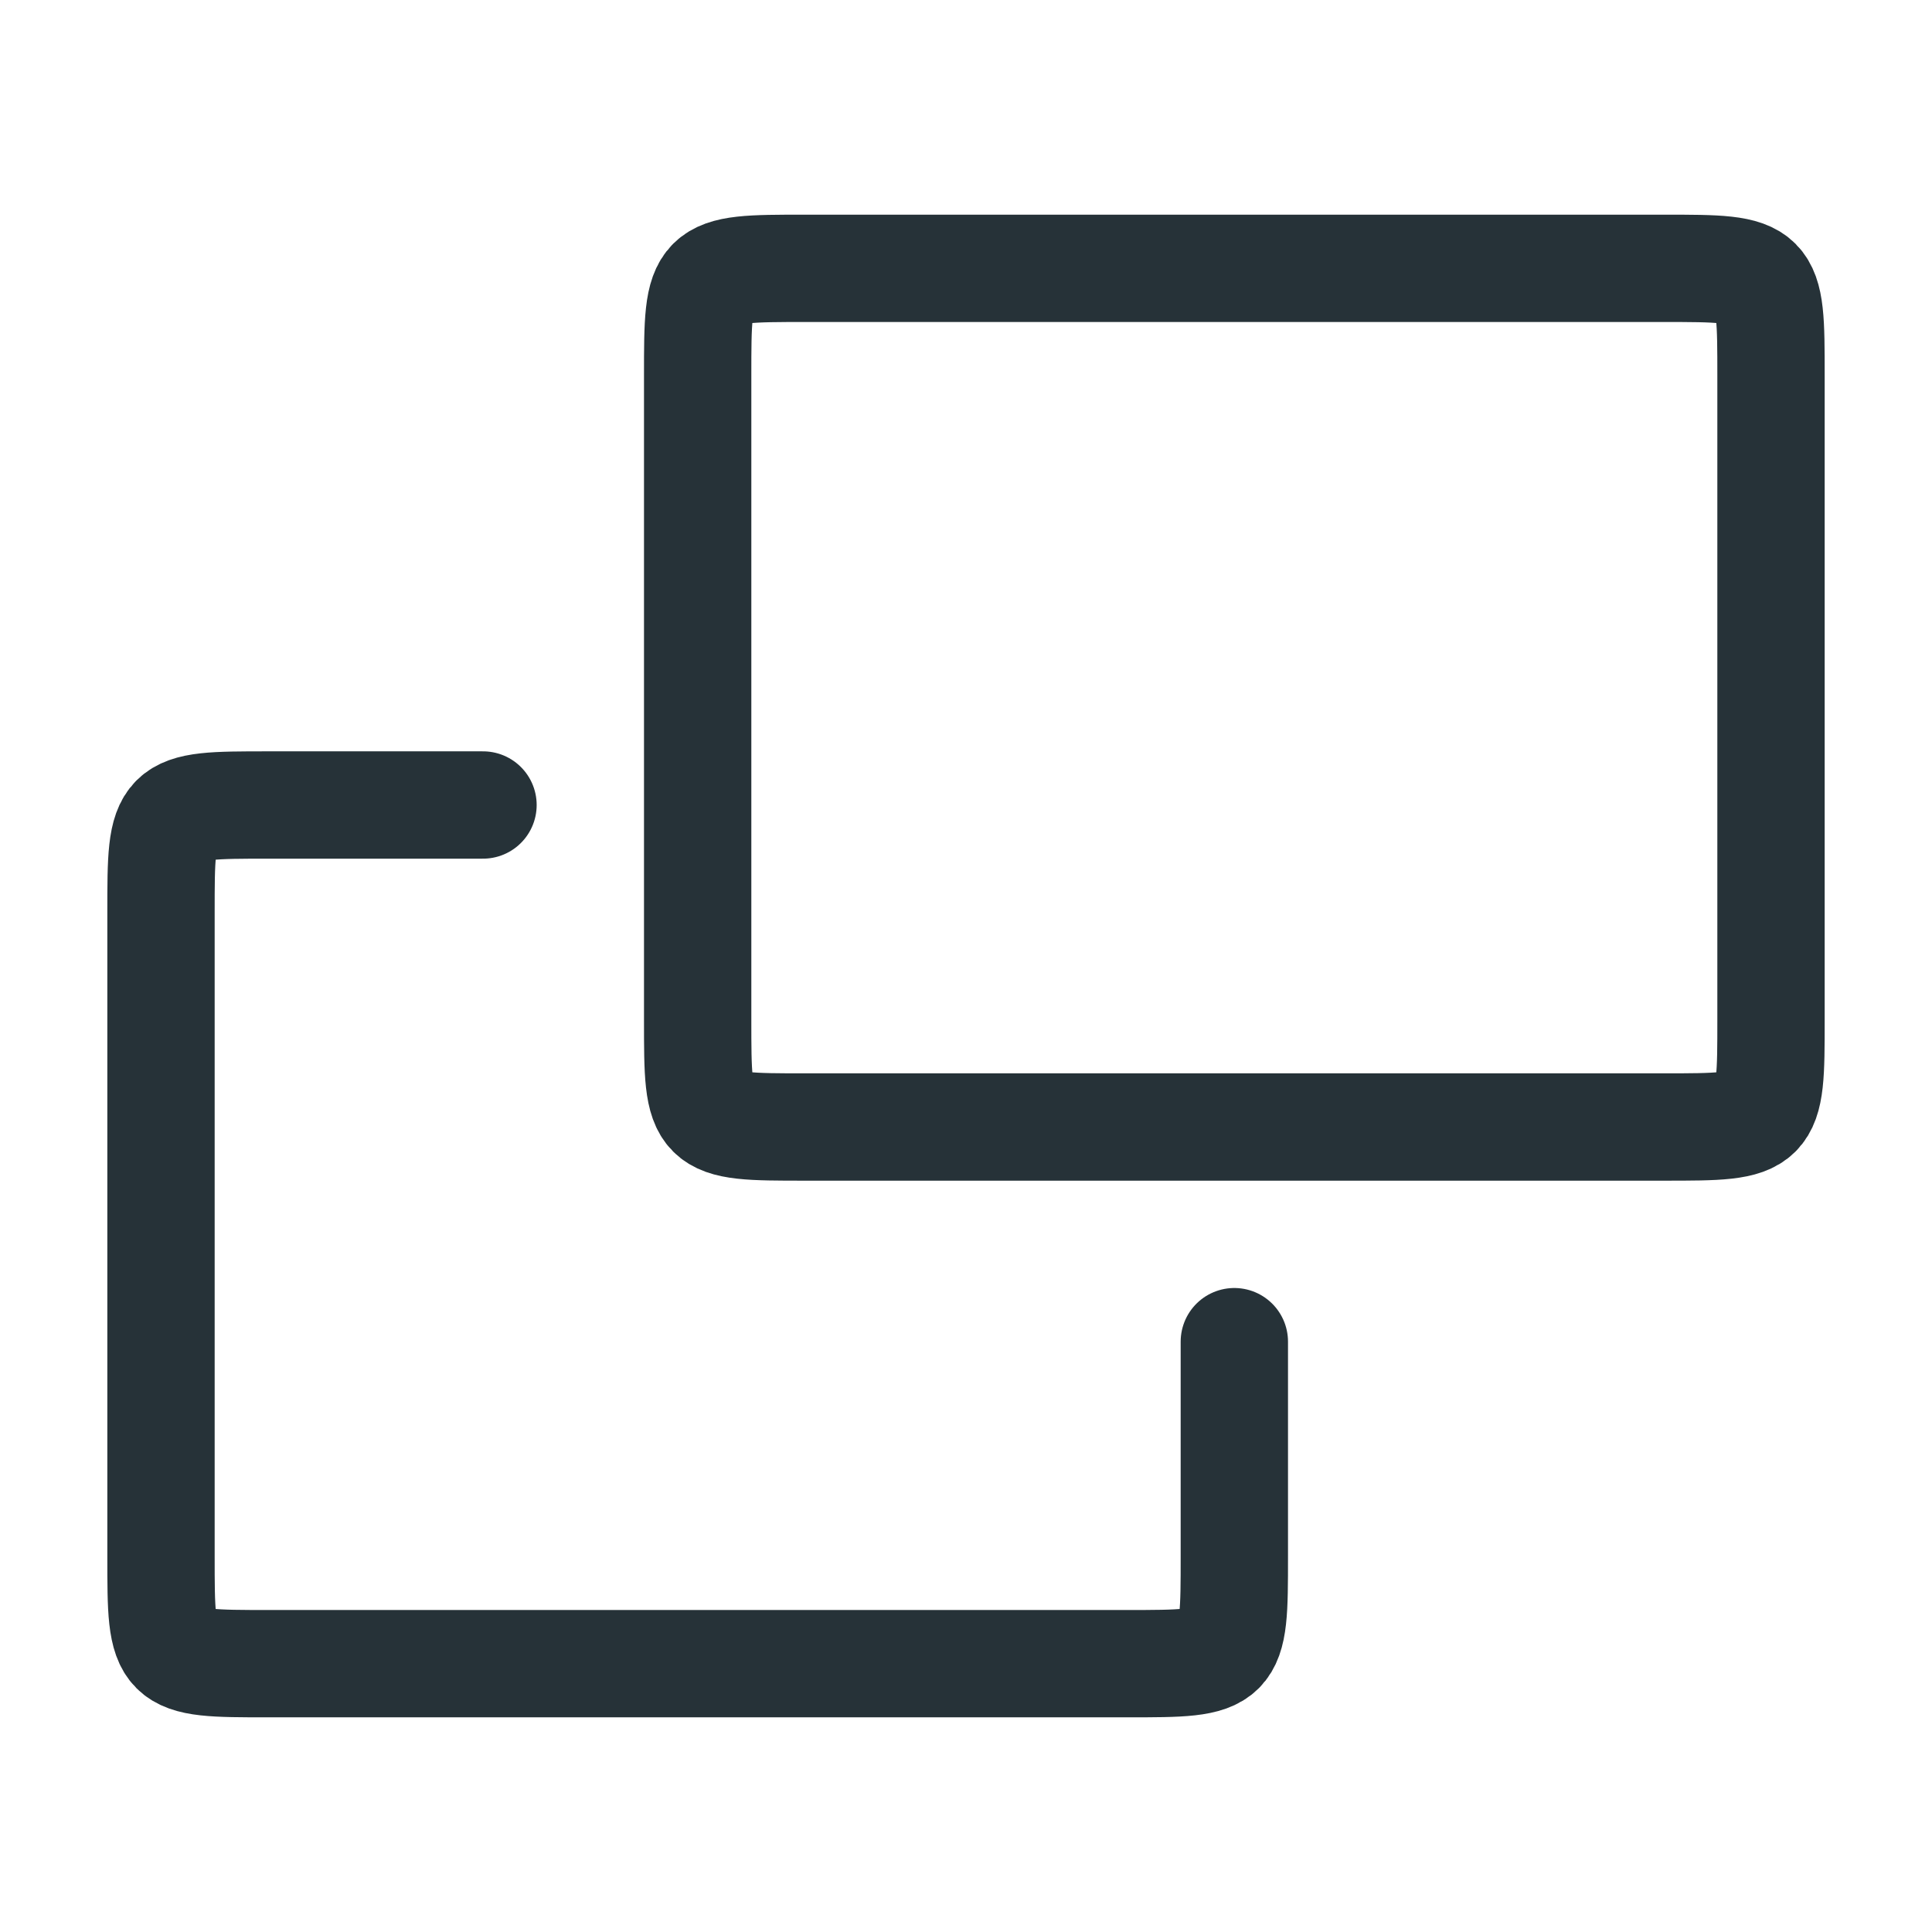 <?xml version="1.0" encoding="UTF-8" standalone="no"?>
<svg
   xmlns:dc="http://purl.org/dc/elements/1.1/"
   xmlns:cc="http://creativecommons.org/ns#"
   xmlns:rdf="http://www.w3.org/1999/02/22-rdf-syntax-ns#"
   xmlns:svg="http://www.w3.org/2000/svg"
   xmlns="http://www.w3.org/2000/svg"
   xml:space="preserve"
   style="enable-background:new 0 0 18 18;"
   viewBox="0 0 18 18"
   y="0px"
   x="0px"
   id="Layer_1"
   version="1.1"><defs
   id="defs4145" />
<style
   id="style4134"
   type="text/css">
	.st0{fill:none;stroke:#263238;stroke-linecap:round;}
</style>
<g
   id="g4138">
	<path
   id="path4136"
   d="M4.5,7.5h-2c-1,0-1,0-1,1v6c0,1,0,1,1,1h8c1,0,1,0,1-1v-2"
   class="st0" />
</g>
<path
   id="path4140"
   d="M15.5,2.5h-8c-1,0-1,0-1,1v4v2c0,1,0,1,1,1h1h6h1c1,0,1,0,1-1v-2v-4C16.5,2.5,16.5,2.5,15.5,2.5z"
   class="st0" />
</svg>
